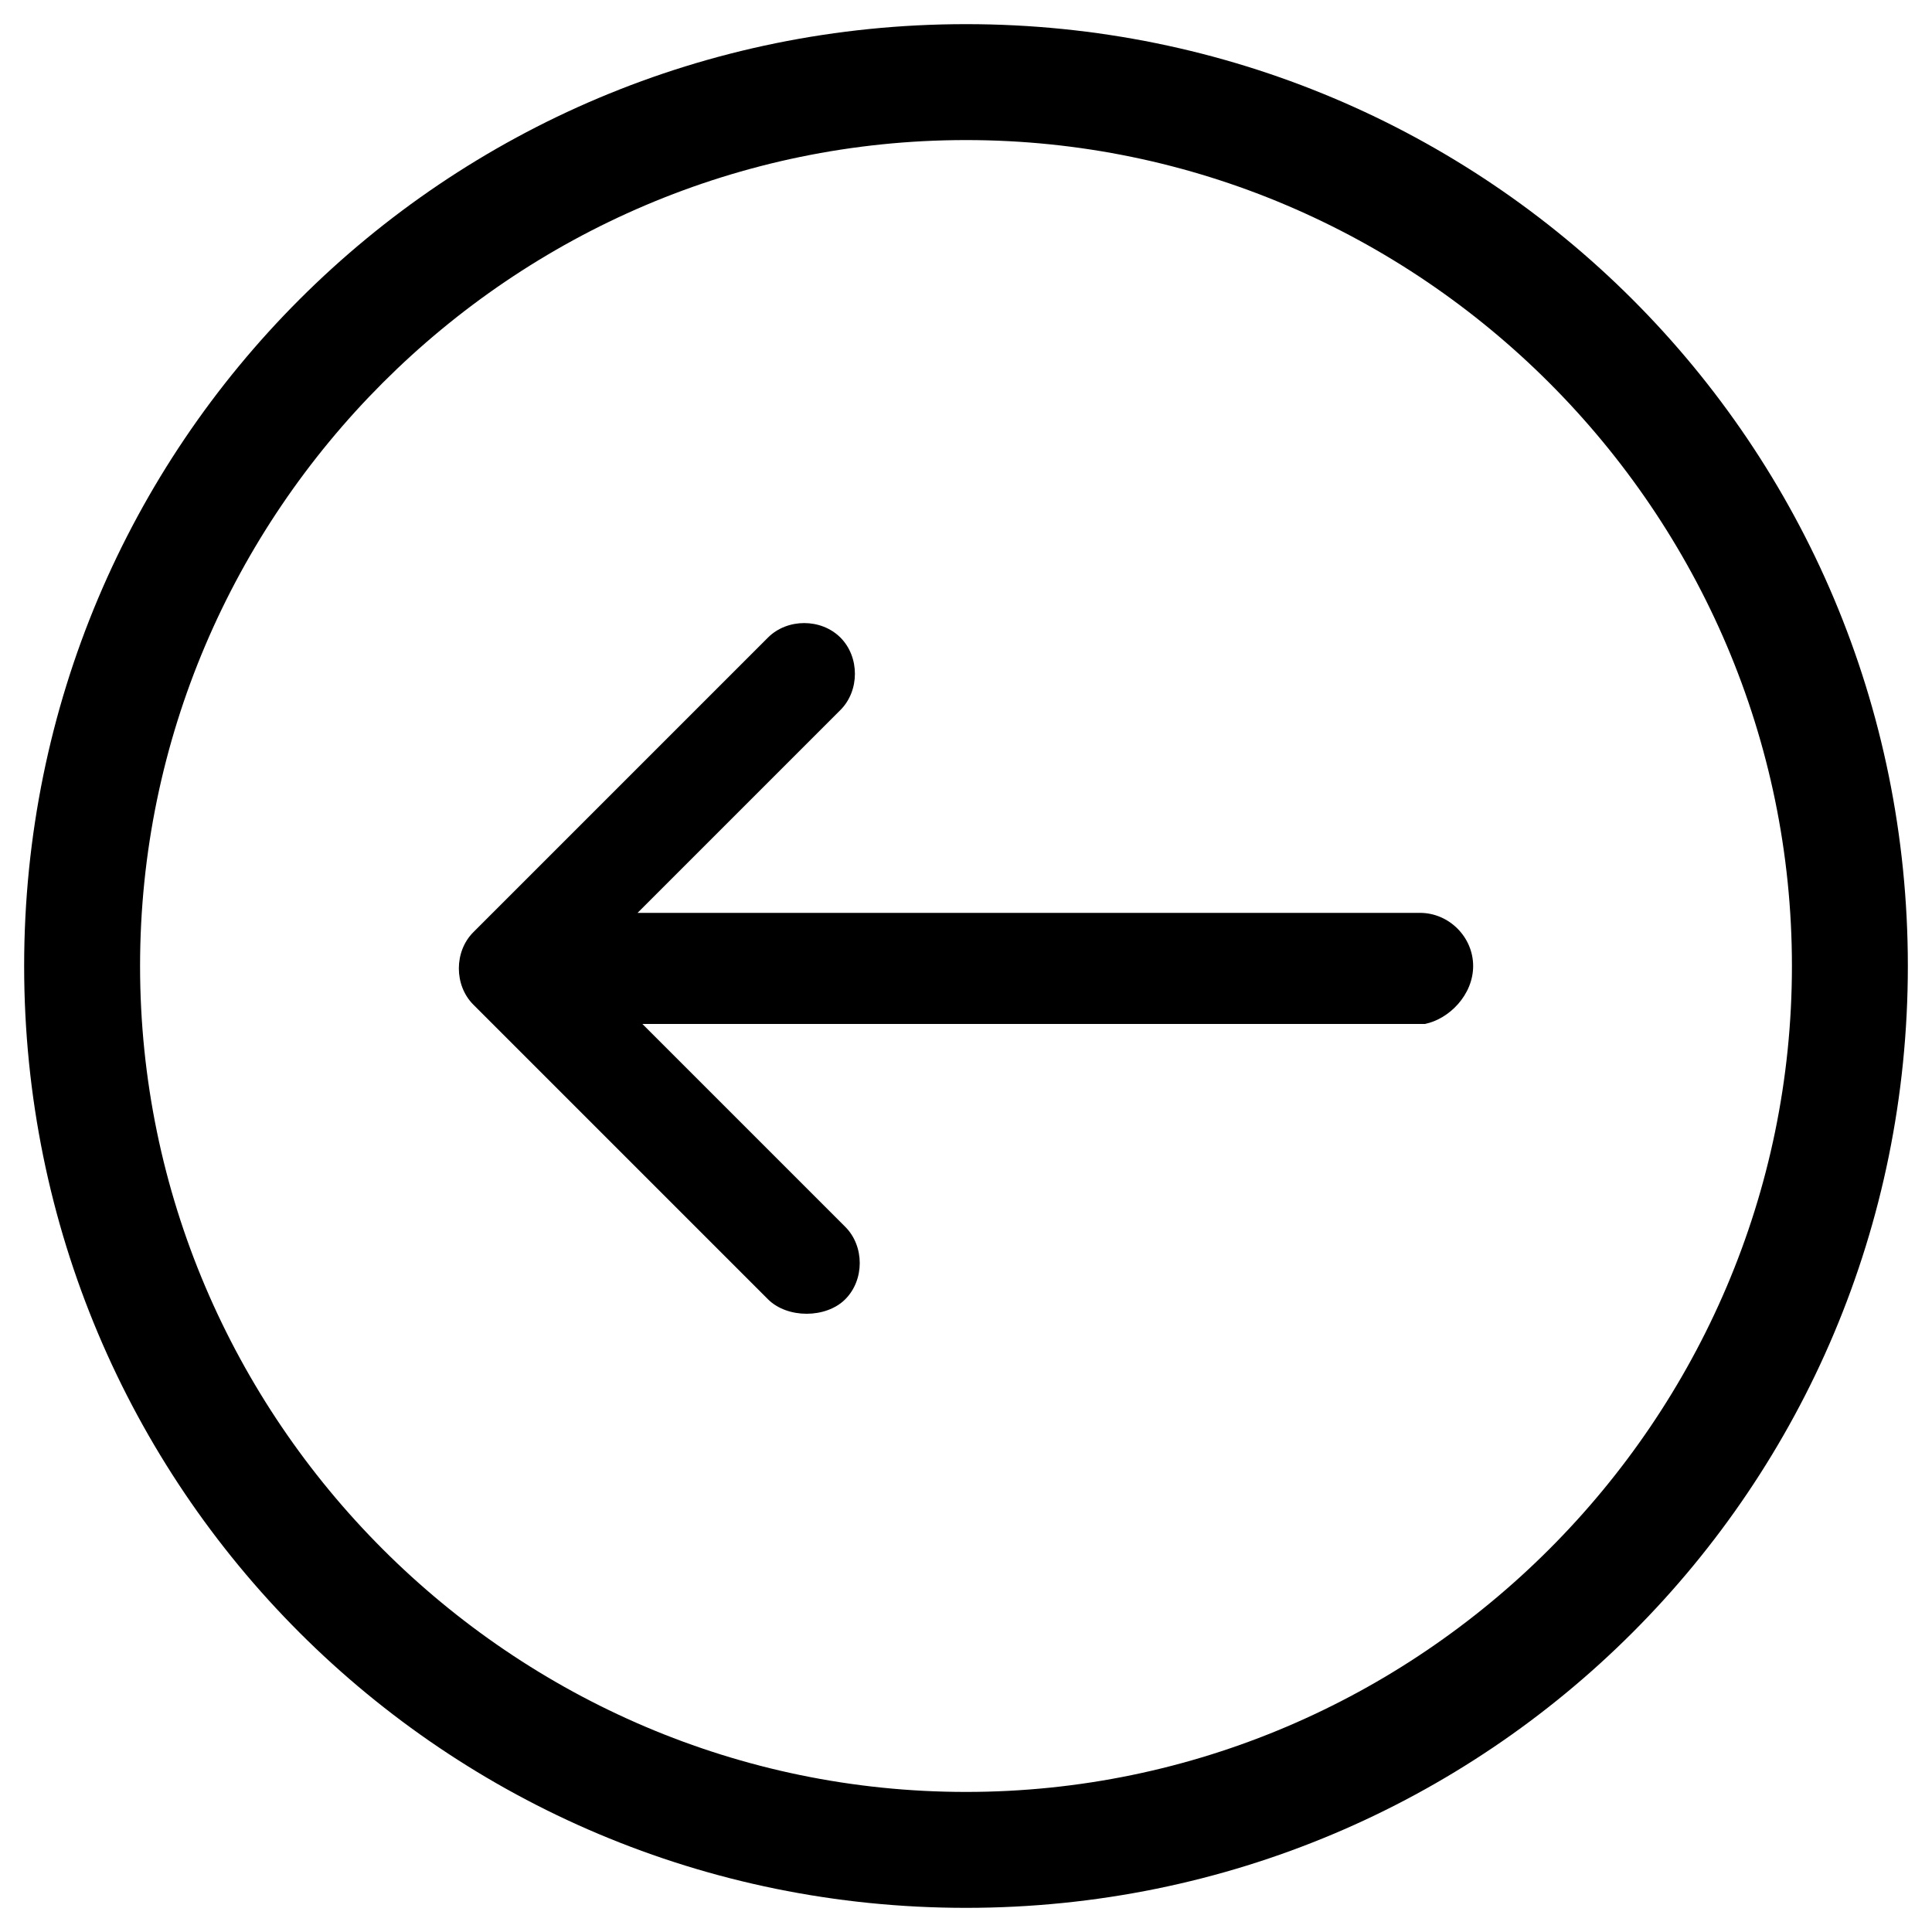 <?xml version="1.0" encoding="utf-8"?>
<!-- Generator: Adobe Illustrator 21.0.2, SVG Export Plug-In . SVG Version: 6.00 Build 0)  -->
<svg version="1.1" id="Layer_1" xmlns="http://www.w3.org/2000/svg" xmlns:xlink="http://www.w3.org/1999/xlink" x="0px" y="0px"
	 viewBox="0 0 40 40" style="enable-background:new 0 0 40 40;" xml:space="preserve">
<g>
	<g>
		<path d="M20,0.5C9.2,0.5,0.5,9.2,0.5,20S9.2,39.5,20,39.5S39.5,30.8,39.5,20S30.8,0.5,20,0.5z M20,37.1c-9.4,0-17.1-7.7-17.1-17.1
			S10.6,2.9,20,2.9S37.1,10.6,37.1,20S29.4,37.1,20,37.1z"/>
	</g>
	<path d="M30.5,20c0-0.6-0.5-1.1-1.1-1.1H13.2l4.2-4.2c0.4-0.4,0.4-1.1,0-1.5c-0.4-0.4-1.1-0.4-1.5,0l-6.1,6.1
		c-0.4,0.4-0.4,1.1,0,1.5l6.1,6.1c0.2,0.2,0.5,0.3,0.8,0.3c0.3,0,0.6-0.1,0.8-0.3c0.4-0.4,0.4-1.1,0-1.5l-4.2-4.2h16.2
		C30,21.1,30.5,20.6,30.5,20z"/>
</g>
</svg>
